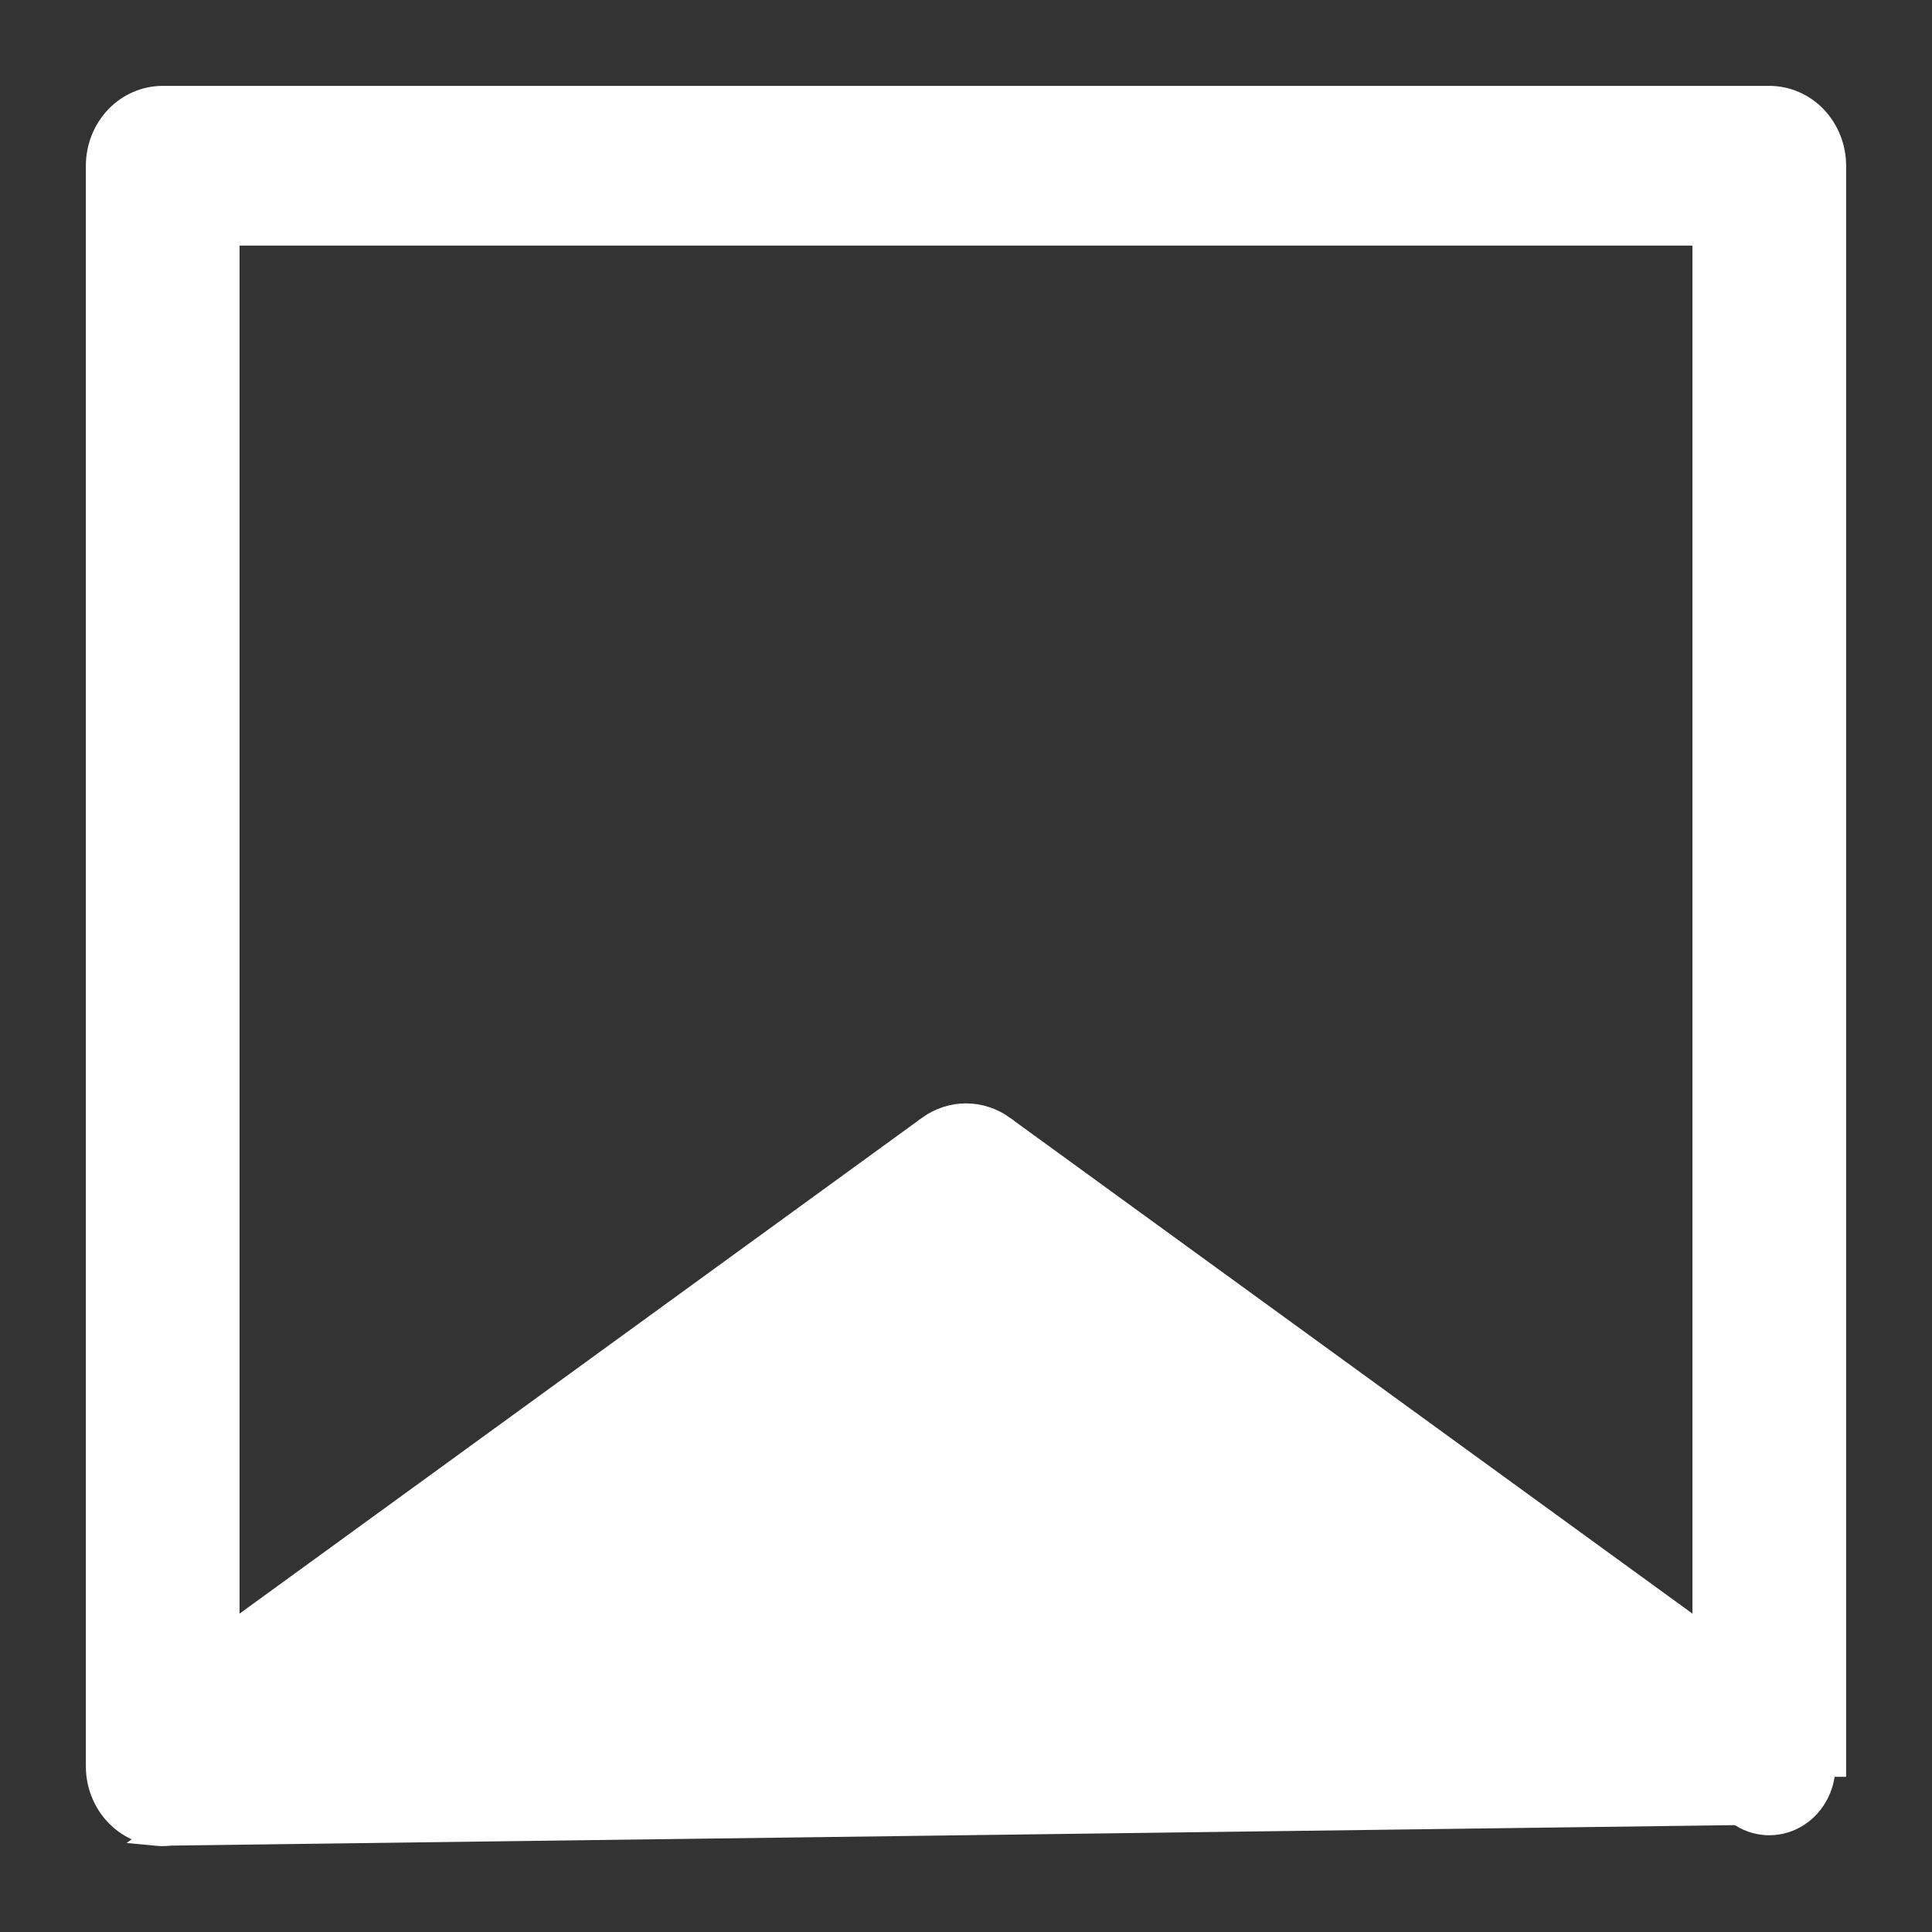 <svg width="18" height="18" viewBox="0 0 18 18" fill="none" xmlns="http://www.w3.org/2000/svg">
<rect x="0" y="0" width="18" height="18" fill="#333333" stroke="none"/>
<path d="M1.458 17.097L1.458 17.097C1.303 17.082 1.161 17.006 1.058 16.887C0.955 16.767 0.899 16.613 0.9 16.454M1.458 17.097L16.194 16.904C16.271 16.96 16.362 16.992 16.456 16.998C16.549 17.003 16.643 16.982 16.726 16.935C16.808 16.889 16.878 16.82 16.926 16.735C16.975 16.65 17 16.553 17 16.454H17.1V16.454V1.544C17.1 1.375 17.036 1.212 16.921 1.09C16.806 0.969 16.649 0.9 16.484 0.9H1.516H1.516C1.351 0.9 1.194 0.969 1.079 1.09C0.964 1.212 0.9 1.375 0.9 1.544V1.544V16.454M1.458 17.097C1.603 17.111 1.747 17.071 1.865 16.985L1.865 16.985L9 11.803L1.458 17.097ZM0.9 16.454C0.9 16.454 0.9 16.454 0.9 16.454L1 16.454H0.9V16.454ZM8.651 10.494L2.132 15.23V2.188H15.868V15.23L9.349 10.494L9.349 10.493C9.246 10.42 9.125 10.38 9 10.38C8.875 10.38 8.754 10.42 8.651 10.493L8.651 10.494Z" fill="white" stroke="white" stroke-width="0.2"/>
</svg>
